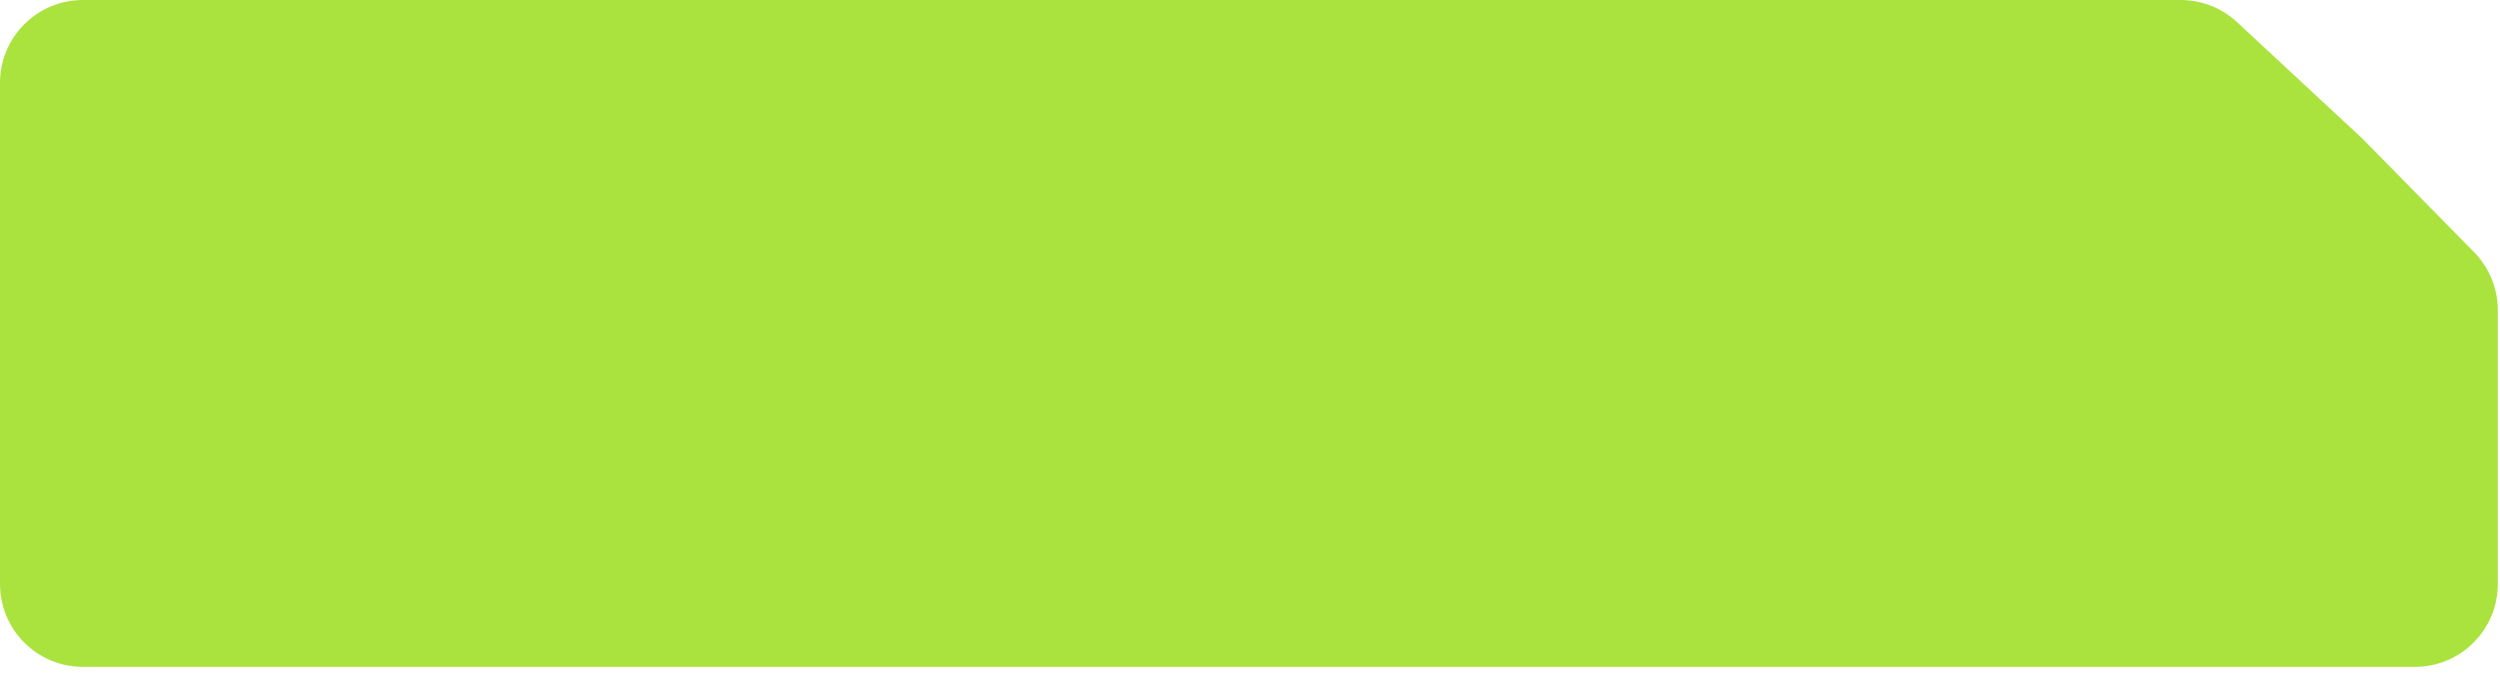 <svg width="181" height="49" viewBox="0 0 181 49" fill="none" xmlns="http://www.w3.org/2000/svg">
<path d="M0 6C0 2.686 2.686 0 6 0H98.421H139.631H157.879C159.394 0 160.853 0.573 161.963 1.604L171 10L179.118 18.249C180.222 19.371 180.841 20.883 180.841 22.457V42.281C180.841 45.594 178.155 48.281 174.841 48.281H6C2.686 48.281 0 45.594 0 42.281V6Z" fill="#AAE33E"/>
</svg>
